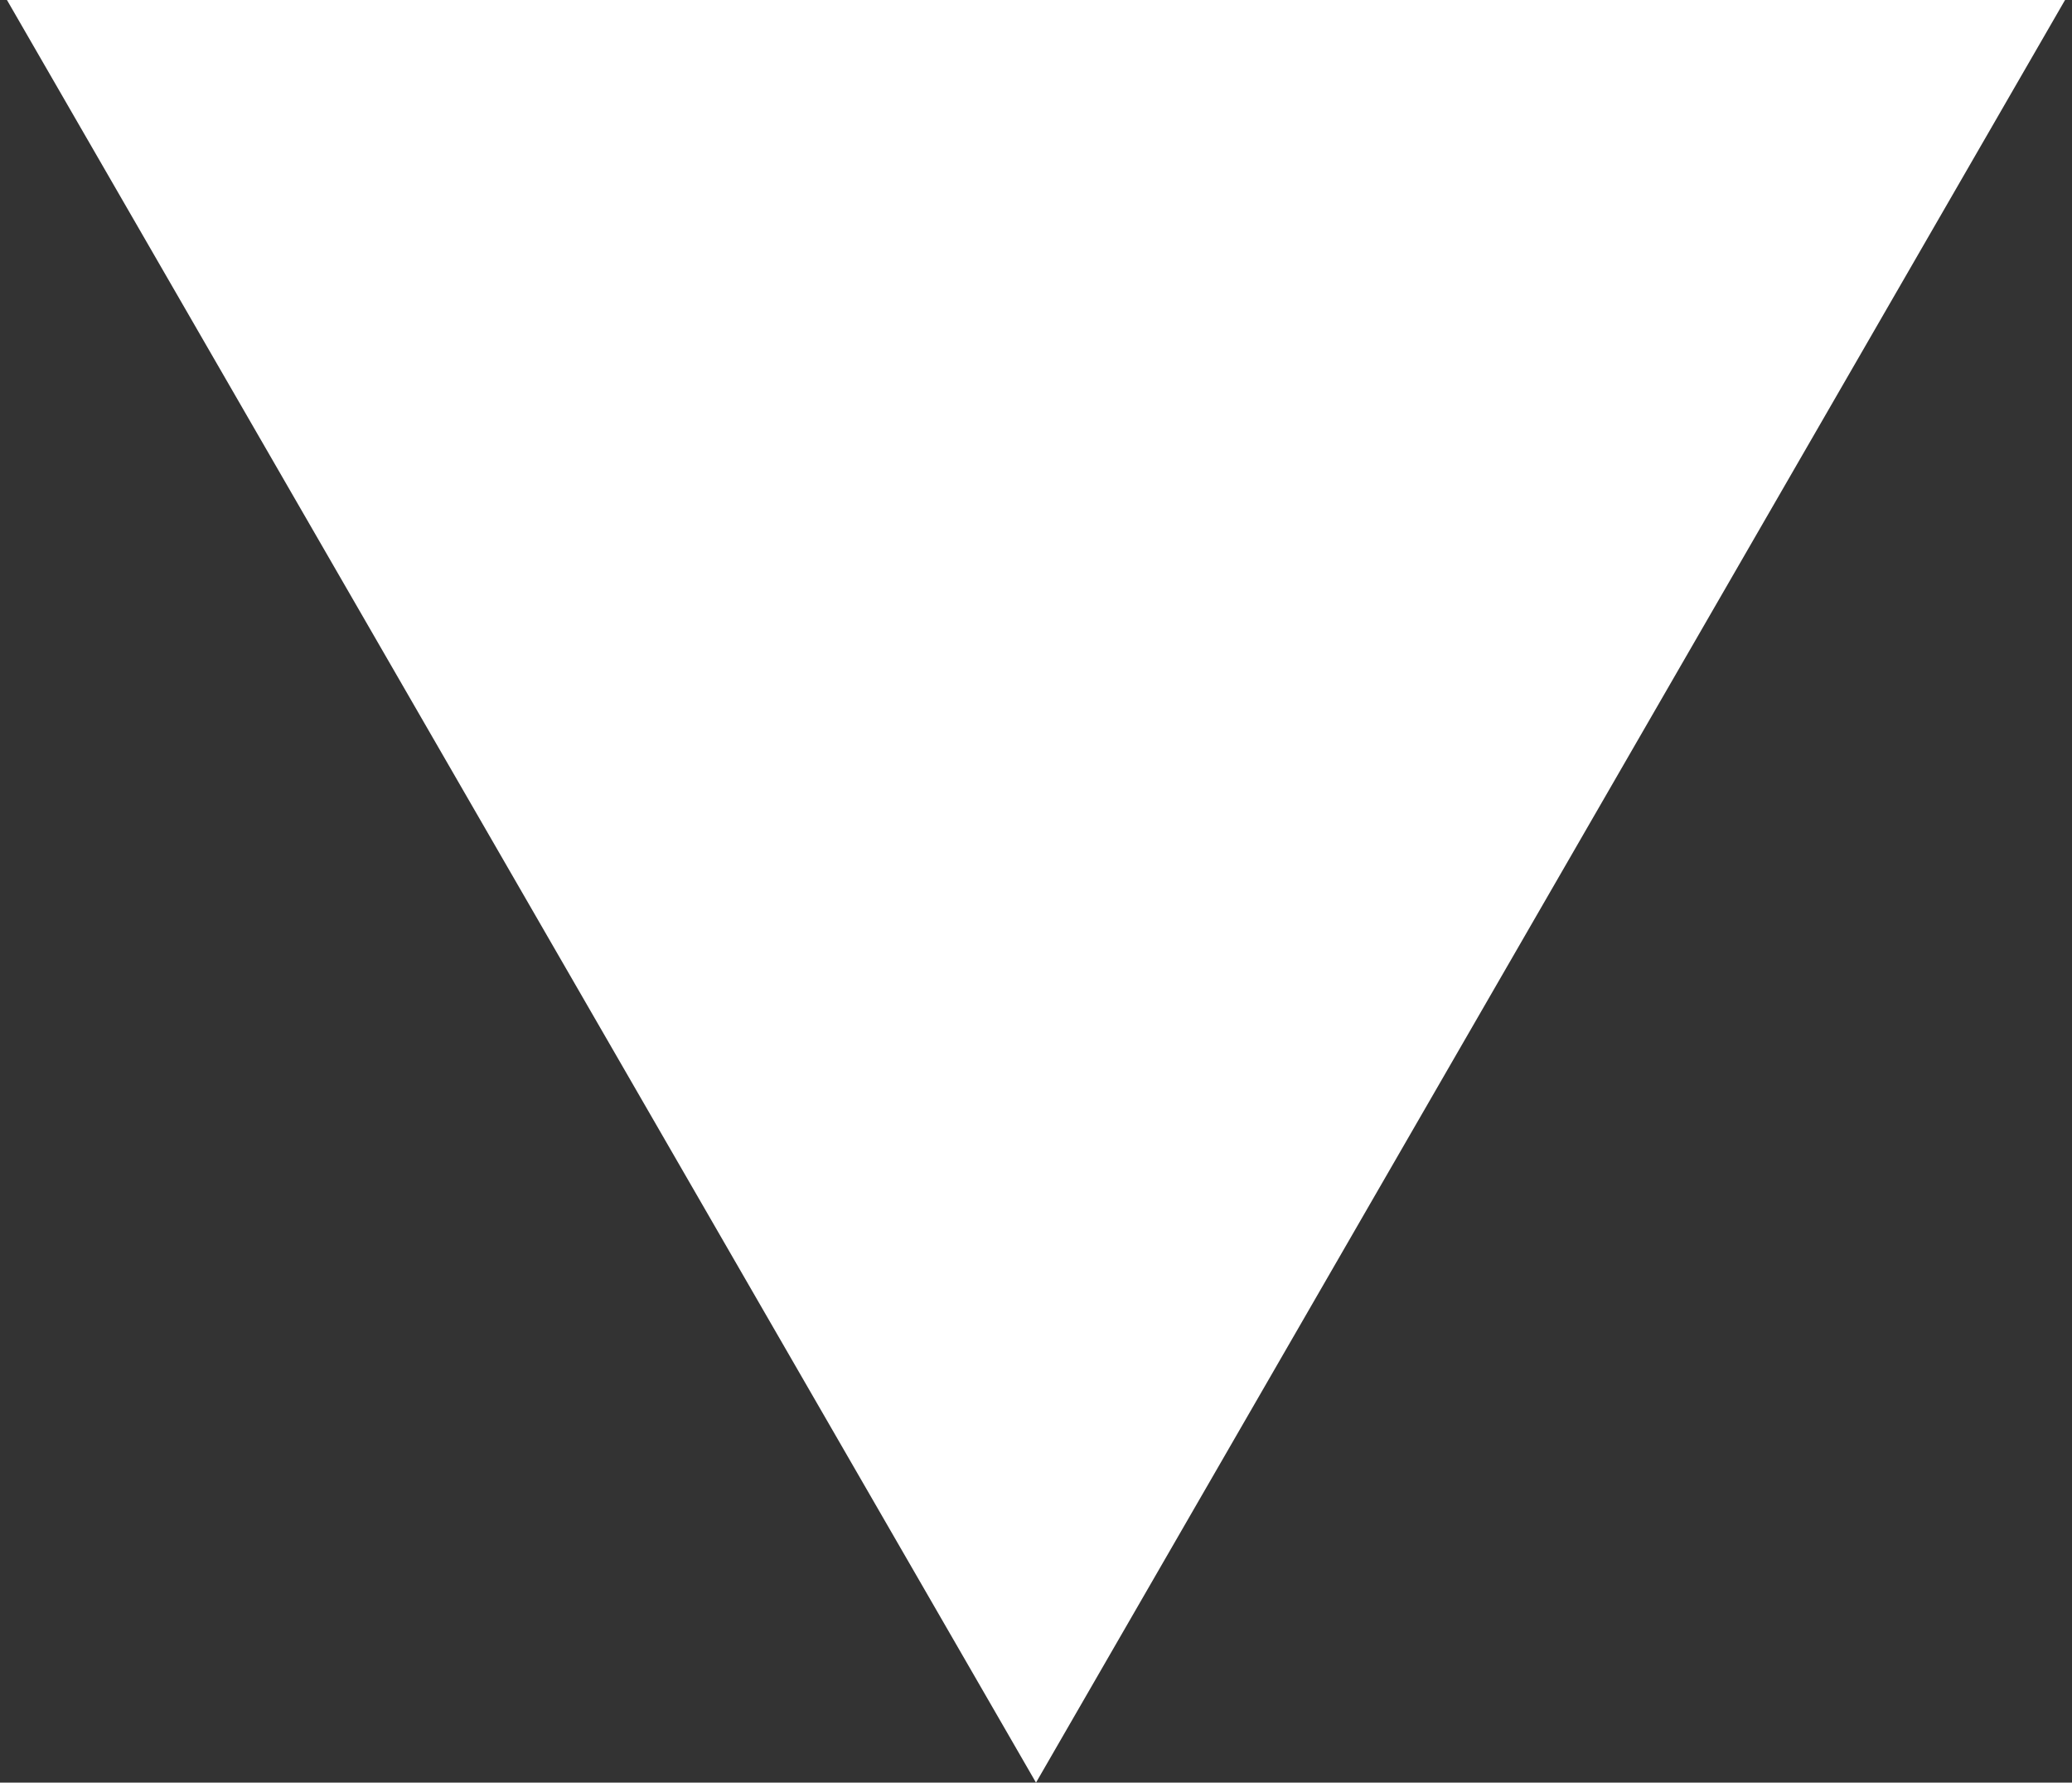<svg width="186" height="160" viewBox="0 0 186 160" fill="none" xmlns="http://www.w3.org/2000/svg">
<rect x="0" y="0" width="186" height="160" fill="#333333" stroke="none"/>
<path d="M93 160L185.376 0L0.624 0L93 160Z" fill="white"/>
</svg>
